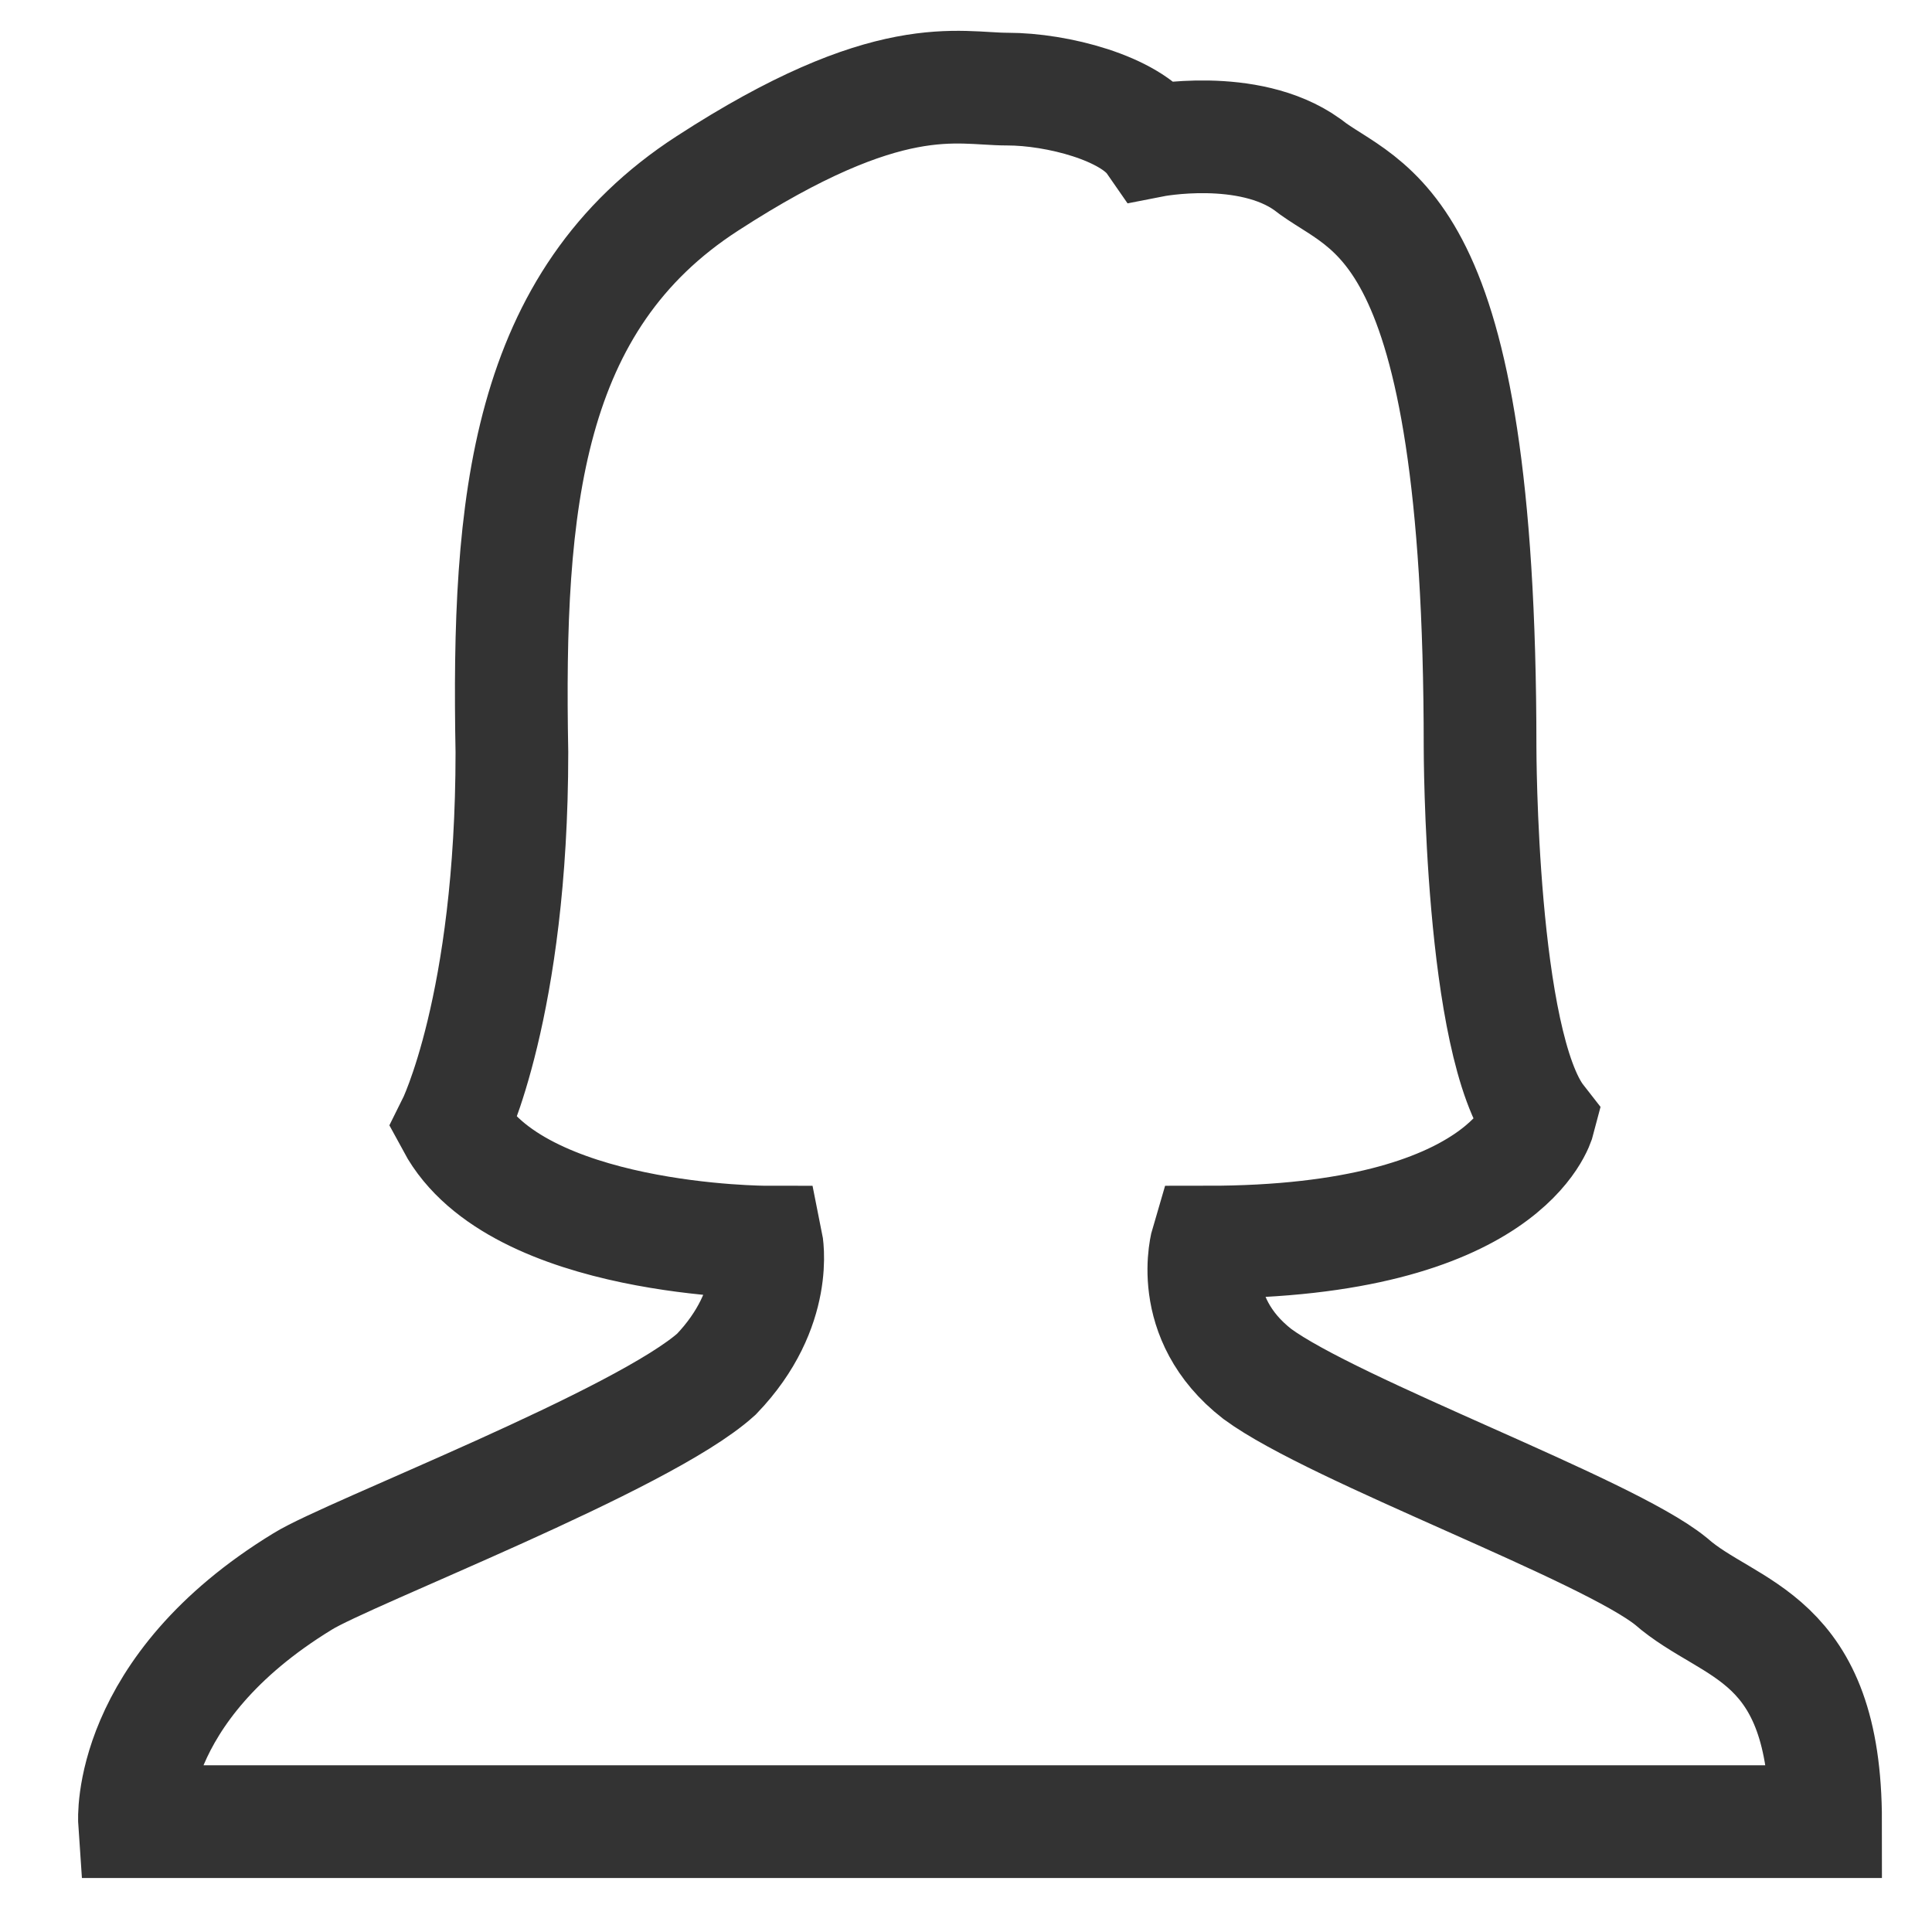 <?xml version="1.0" encoding="UTF-8"?>
<svg width="24px" height="24px" viewBox="0 0 24 24" version="1.1" xmlns="http://www.w3.org/2000/svg" xmlns:xlink="http://www.w3.org/1999/xlink">
    <title>通用/topbar/web/ic/用户 / black</title>
    <g id="通用/topbar/web/ic/用户-/-black" stroke="none" stroke-width="1" fill="none" fill-rule="evenodd">
        <g id="购物车" fill="#D8D8D8" opacity="0">
            <rect id="Rectangle" x="0" y="0" width="24" height="24"></rect>
        </g>
        <path d="M5.626,13.967 C5.626,13.967 6.359,12.504 6.359,9.346 C6.301,6.246 6.53,3.739 8.788,2.278 C11.046,0.813 11.893,1.107 12.514,1.107 C13.132,1.107 14.037,1.342 14.321,1.751 C14.321,1.751 15.505,1.518 16.239,2.043 C16.973,2.627 18.386,2.627 18.386,9.286 C18.386,9.286 18.386,12.973 19.118,13.909 C19.118,13.909 18.723,15.43 14.995,15.43 C14.995,15.43 14.716,16.366 15.619,17.068 C16.579,17.773 19.965,19 20.757,19.643 C21.489,20.287 22.678,20.288 22.678,22.629 L1.671,22.629 C1.671,22.629 1.558,20.99 3.76,19.645 C4.324,19.294 7.996,17.888 8.9,17.07 C9.689,16.248 9.522,15.43 9.522,15.43 C9.522,15.43 6.416,15.43 5.626,13.967 Z" id="路径" stroke="#333333" stroke-width="1.4" fill-rule="nonzero"></path>
    </g>
</svg>